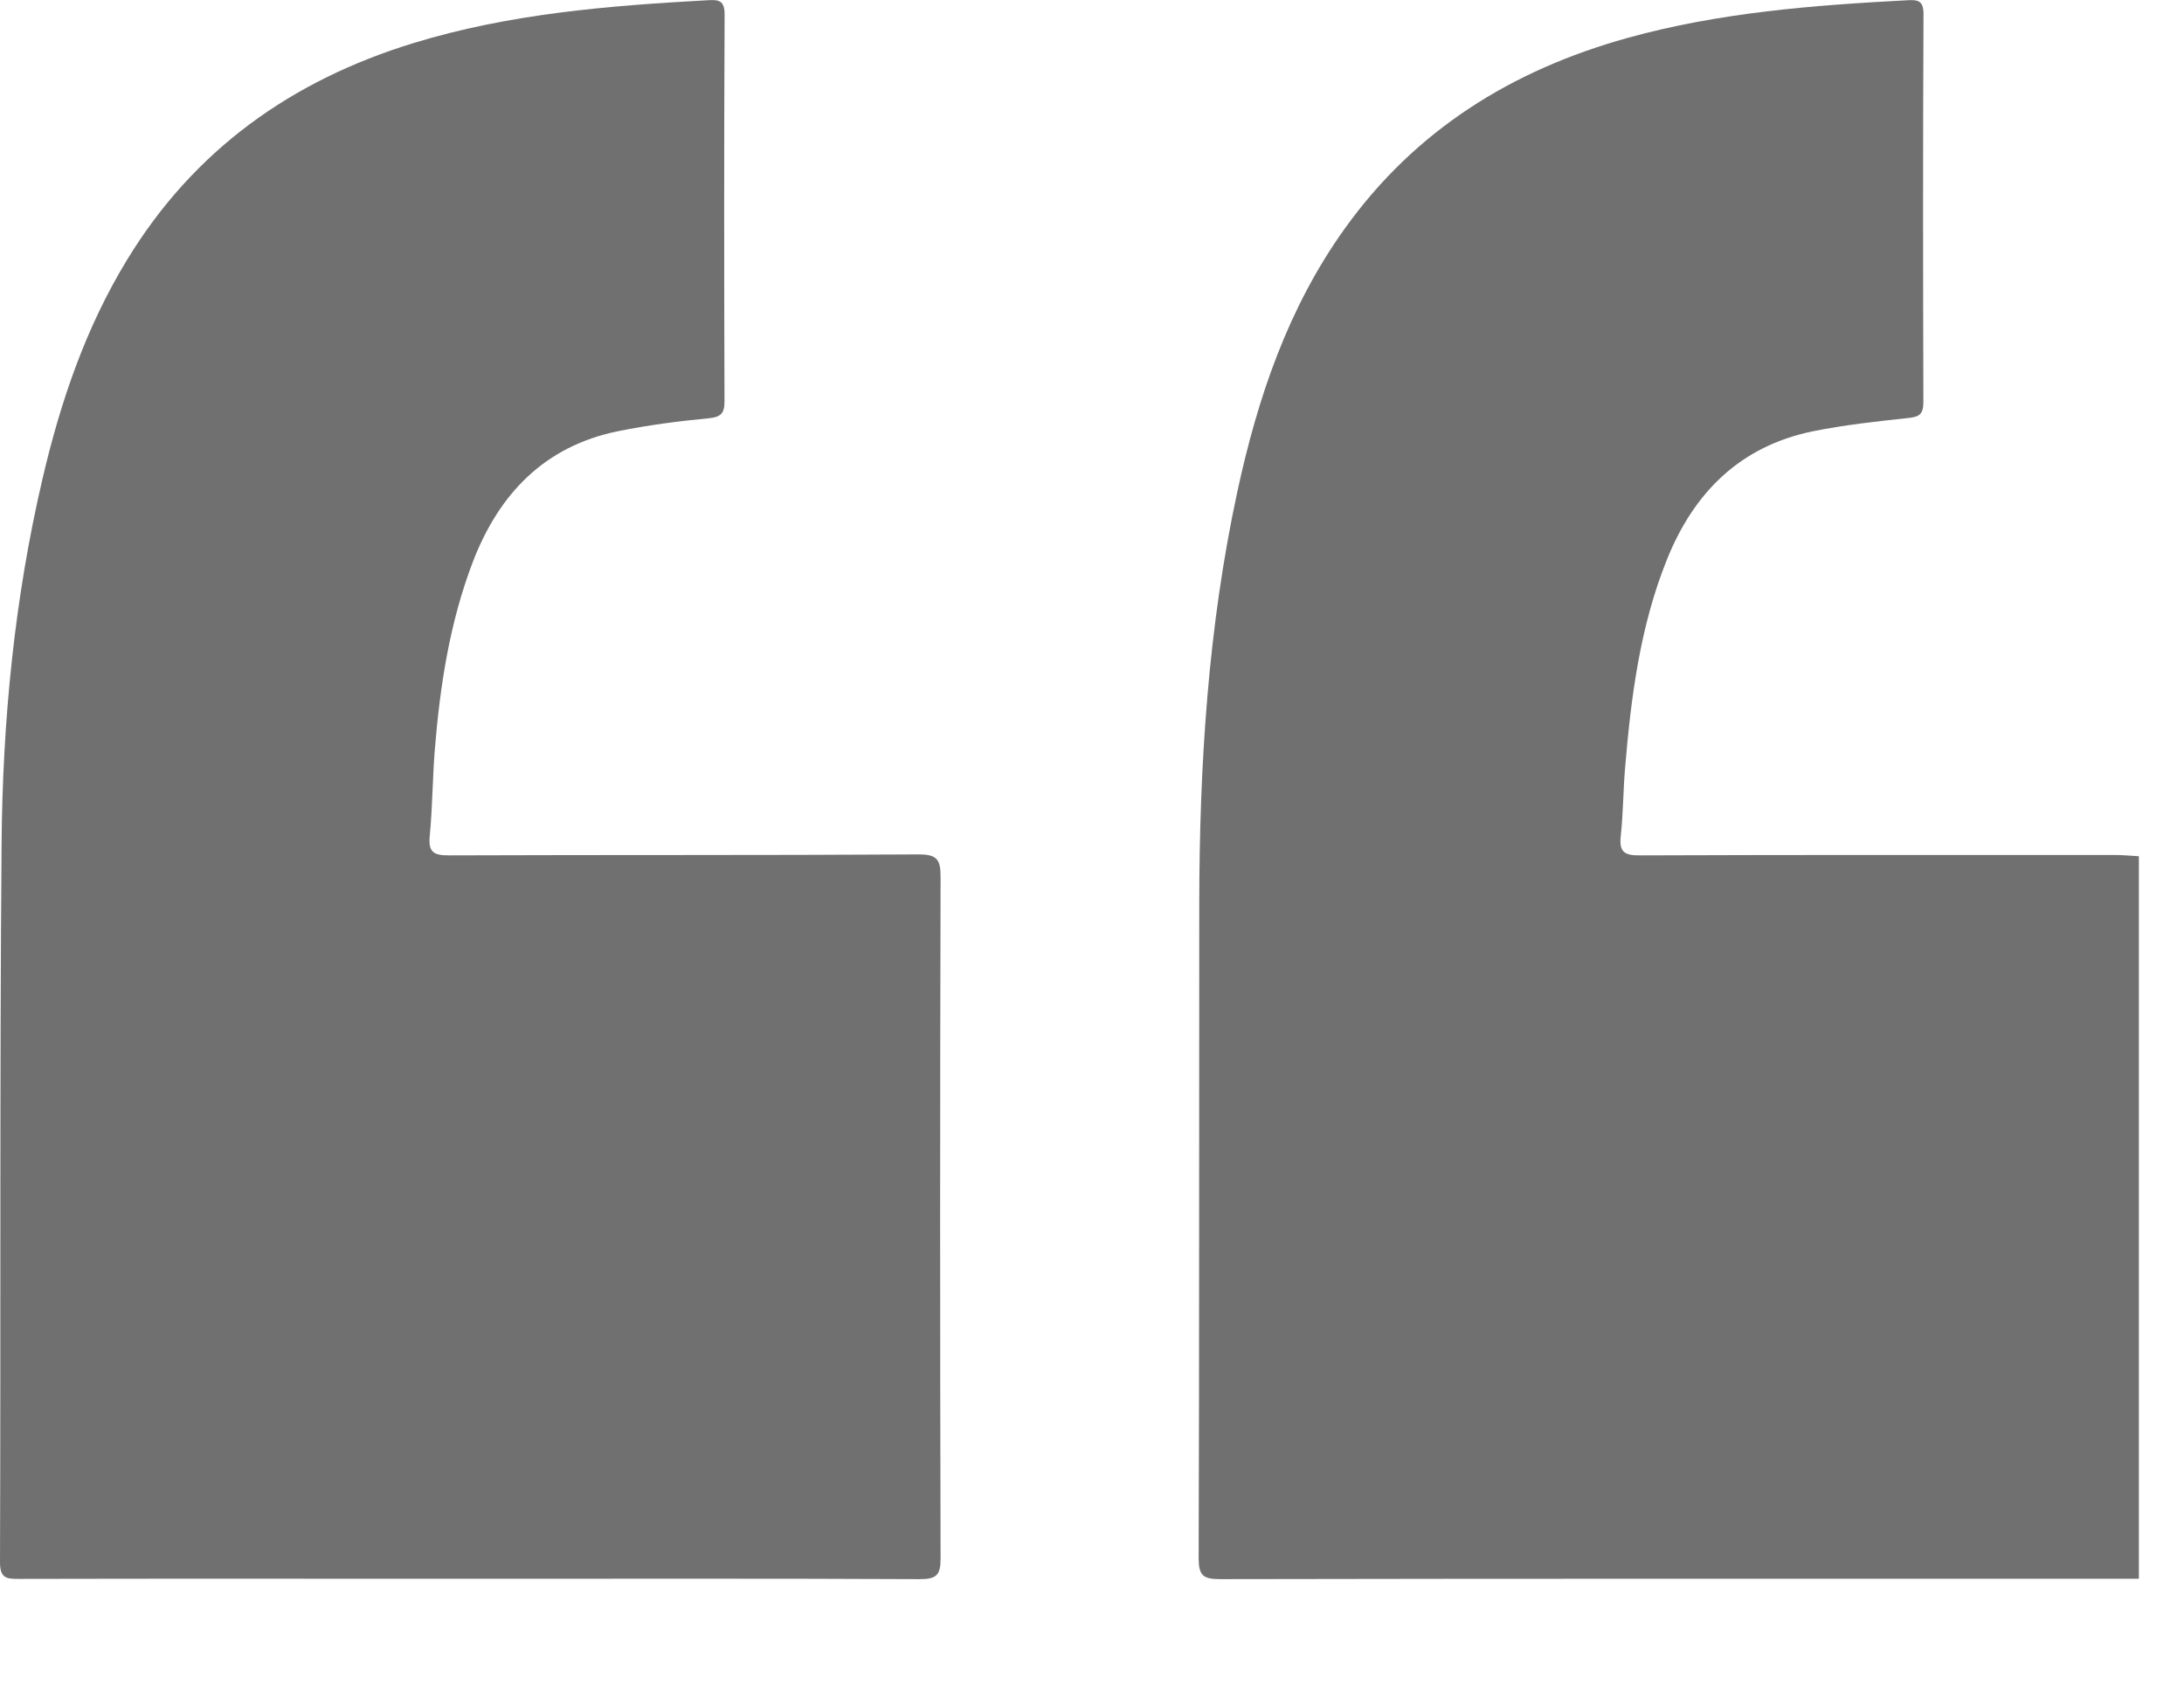 <svg width="18" height="14" viewBox="0 0 18 14" fill="none" xmlns="http://www.w3.org/2000/svg">
<g clip-path="url(#clip0_618_1449)">
<path d="M17.628 13.014C15.104 13.014 12.58 13.012 10.056 13.017C9.914 13.017 9.879 12.986 9.879 12.842C9.885 11.04 9.882 9.239 9.884 7.438C9.886 6.301 9.957 5.17 10.197 4.057C10.364 3.282 10.615 2.537 11.084 1.883C11.665 1.072 12.46 0.578 13.412 0.313C14.168 0.103 14.943 0.043 15.721 0.002C15.808 -0.003 15.853 0.006 15.853 0.115C15.848 1.182 15.849 2.249 15.852 3.316C15.852 3.415 15.818 3.437 15.724 3.446C15.463 3.474 15.2 3.503 14.942 3.555C14.342 3.678 13.96 4.059 13.737 4.616C13.517 5.165 13.443 5.742 13.394 6.325C13.378 6.513 13.378 6.703 13.358 6.891C13.343 7.024 13.389 7.052 13.516 7.051C14.824 7.046 16.132 7.048 17.44 7.048C17.503 7.048 17.565 7.055 17.628 7.058C17.628 9.043 17.628 11.028 17.628 13.014Z" fill="#010101" fill-opacity="0.56"/>
<path d="M3.877 13.014C2.638 13.014 1.399 13.012 0.161 13.015C0.058 13.015 -0 13.015 0 12.877C0.007 10.904 -0.003 8.931 0.013 6.958C0.021 5.944 0.119 4.935 0.351 3.944C0.498 3.314 0.705 2.704 1.044 2.147C1.595 1.238 2.402 0.663 3.408 0.355C4.197 0.113 5.012 0.047 5.83 0.002C5.921 -0.003 5.973 -0 5.972 0.122C5.967 1.183 5.968 2.244 5.971 3.305C5.972 3.407 5.943 3.438 5.839 3.448C5.588 3.472 5.337 3.505 5.091 3.555C4.487 3.679 4.113 4.071 3.898 4.629C3.706 5.13 3.626 5.655 3.583 6.186C3.565 6.421 3.564 6.656 3.542 6.89C3.529 7.022 3.571 7.051 3.699 7.051C4.99 7.046 6.28 7.051 7.57 7.043C7.728 7.042 7.752 7.089 7.752 7.233C7.747 9.102 7.747 10.972 7.752 12.842C7.753 12.986 7.718 13.018 7.576 13.017C6.343 13.011 5.11 13.014 3.877 13.014Z" fill="#010101" fill-opacity="0.56"/>
</g>
<defs>
<clipPath id="clip0_618_1449">
<rect width="17.628" height="13.016" fill="white" transform="translate(17.628 13.017) rotate(-180)"/>
</clipPath>
</defs>
</svg>
